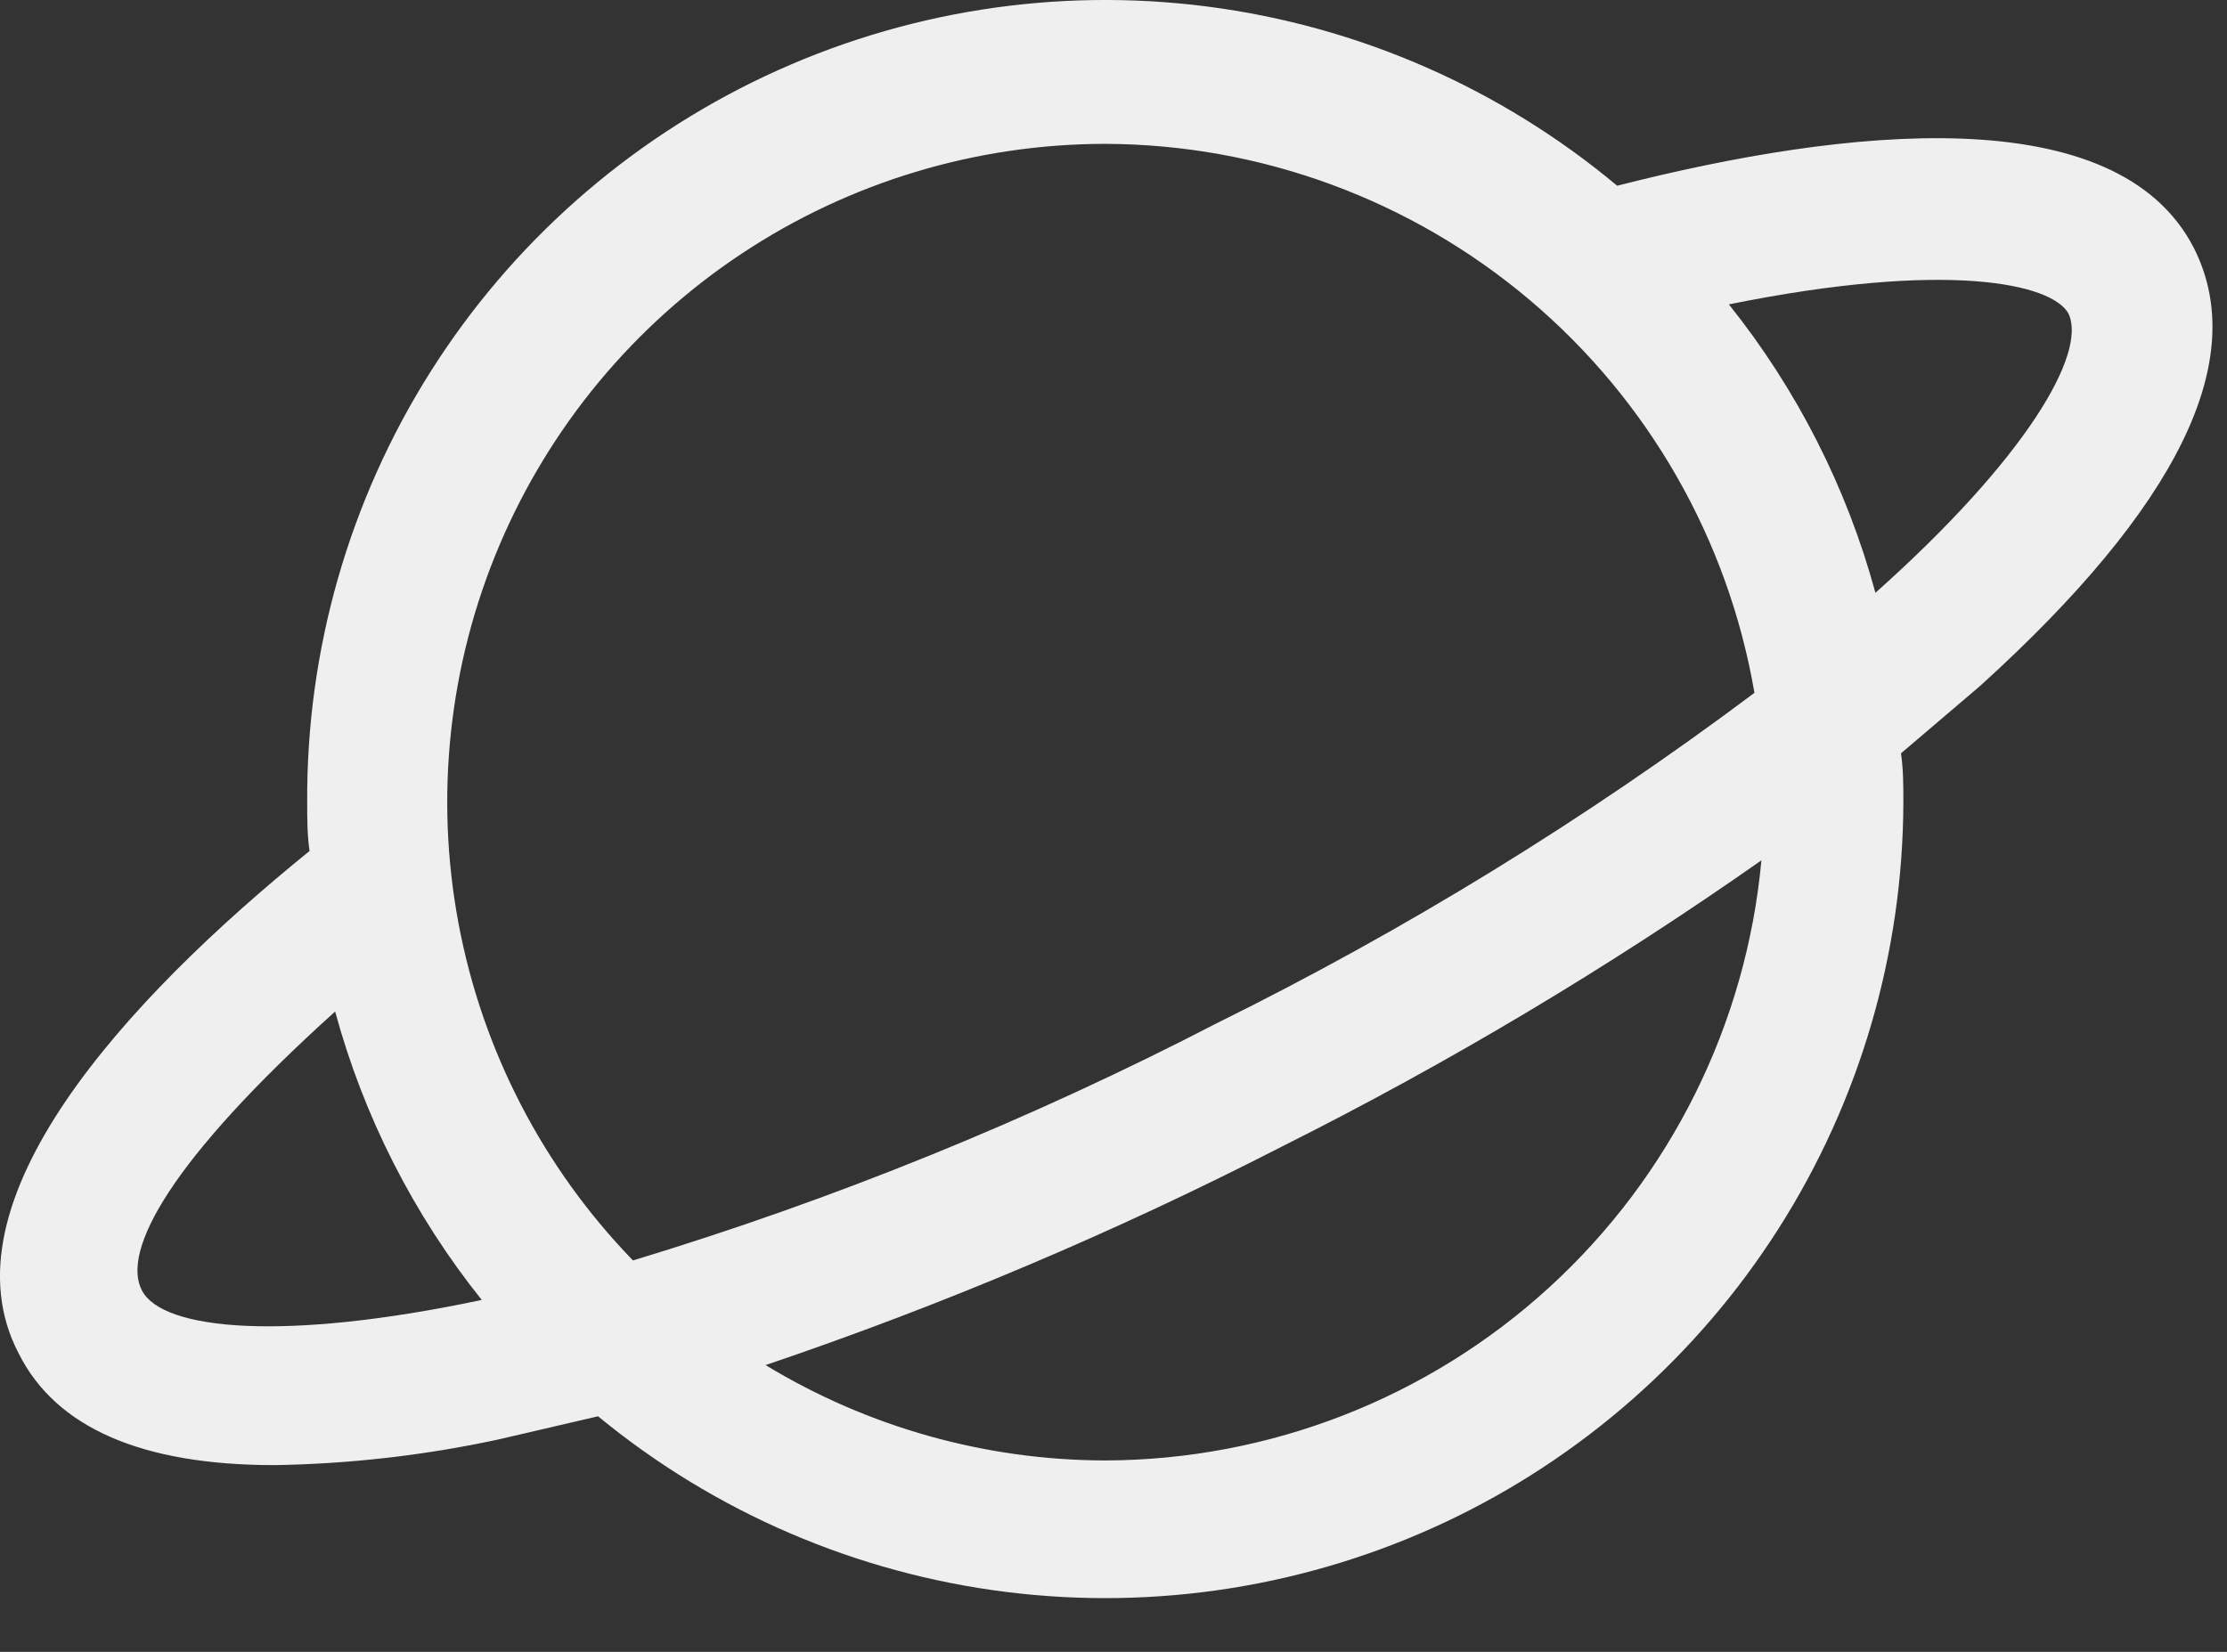 <svg width="31" height="23" viewBox="0 0 31 23" fill="none" xmlns="http://www.w3.org/2000/svg">
<rect x="0" y="0" width="31" height="23" fill="#333333" stroke="none"/>
<path d="M0.26 18.845C0.779 19.881 1.977 20.4 3.823 20.4C4.869 20.383 5.91 20.264 6.932 20.044L8.325 19.72C9.949 21.057 11.919 21.905 14.007 22.166C16.094 22.427 18.212 22.09 20.116 21.195C22.019 20.299 23.629 18.881 24.758 17.106C25.888 15.332 26.49 13.273 26.495 11.169C26.495 10.942 26.495 10.716 26.462 10.489L27.564 9.55C30.317 7.056 31.32 5.015 30.543 3.461C29.474 1.356 25.685 1.777 22.511 2.586C20.886 1.228 18.907 0.362 16.806 0.091C14.705 -0.18 12.571 0.156 10.654 1.058C8.738 1.96 7.119 3.391 5.989 5.182C4.859 6.974 4.265 9.051 4.276 11.169C4.276 11.396 4.276 11.623 4.309 11.849C1.75 13.922 -0.841 16.74 0.26 18.845ZM15.386 20.335C13.718 20.332 12.082 19.873 10.657 19.007C13.125 18.171 15.529 17.153 17.847 15.963C20.166 14.8 22.396 13.469 24.519 11.979C24.309 14.258 23.257 16.378 21.568 17.923C19.879 19.468 17.675 20.328 15.386 20.335ZM28.794 4.368C29.053 4.918 28.211 6.376 26.106 8.254C25.708 6.79 25.014 5.423 24.066 4.238C27.11 3.623 28.567 3.947 28.794 4.368ZM15.386 2.003C17.55 2.01 19.643 2.781 21.296 4.179C22.949 5.577 24.056 7.513 24.422 9.647C22.074 11.406 19.57 12.946 16.94 14.246C14.337 15.594 11.616 16.7 8.811 17.55C7.558 16.257 6.713 14.624 6.382 12.854C6.051 11.085 6.248 9.257 6.949 7.599C7.651 5.941 8.825 4.526 10.325 3.531C11.825 2.536 13.585 2.004 15.386 2.003ZM4.665 14.084C5.063 15.548 5.758 16.915 6.706 18.1C3.953 18.683 2.268 18.521 1.977 17.971C1.685 17.42 2.366 16.157 4.665 14.084Z" fill="#EFEFEF"/>
</svg>
